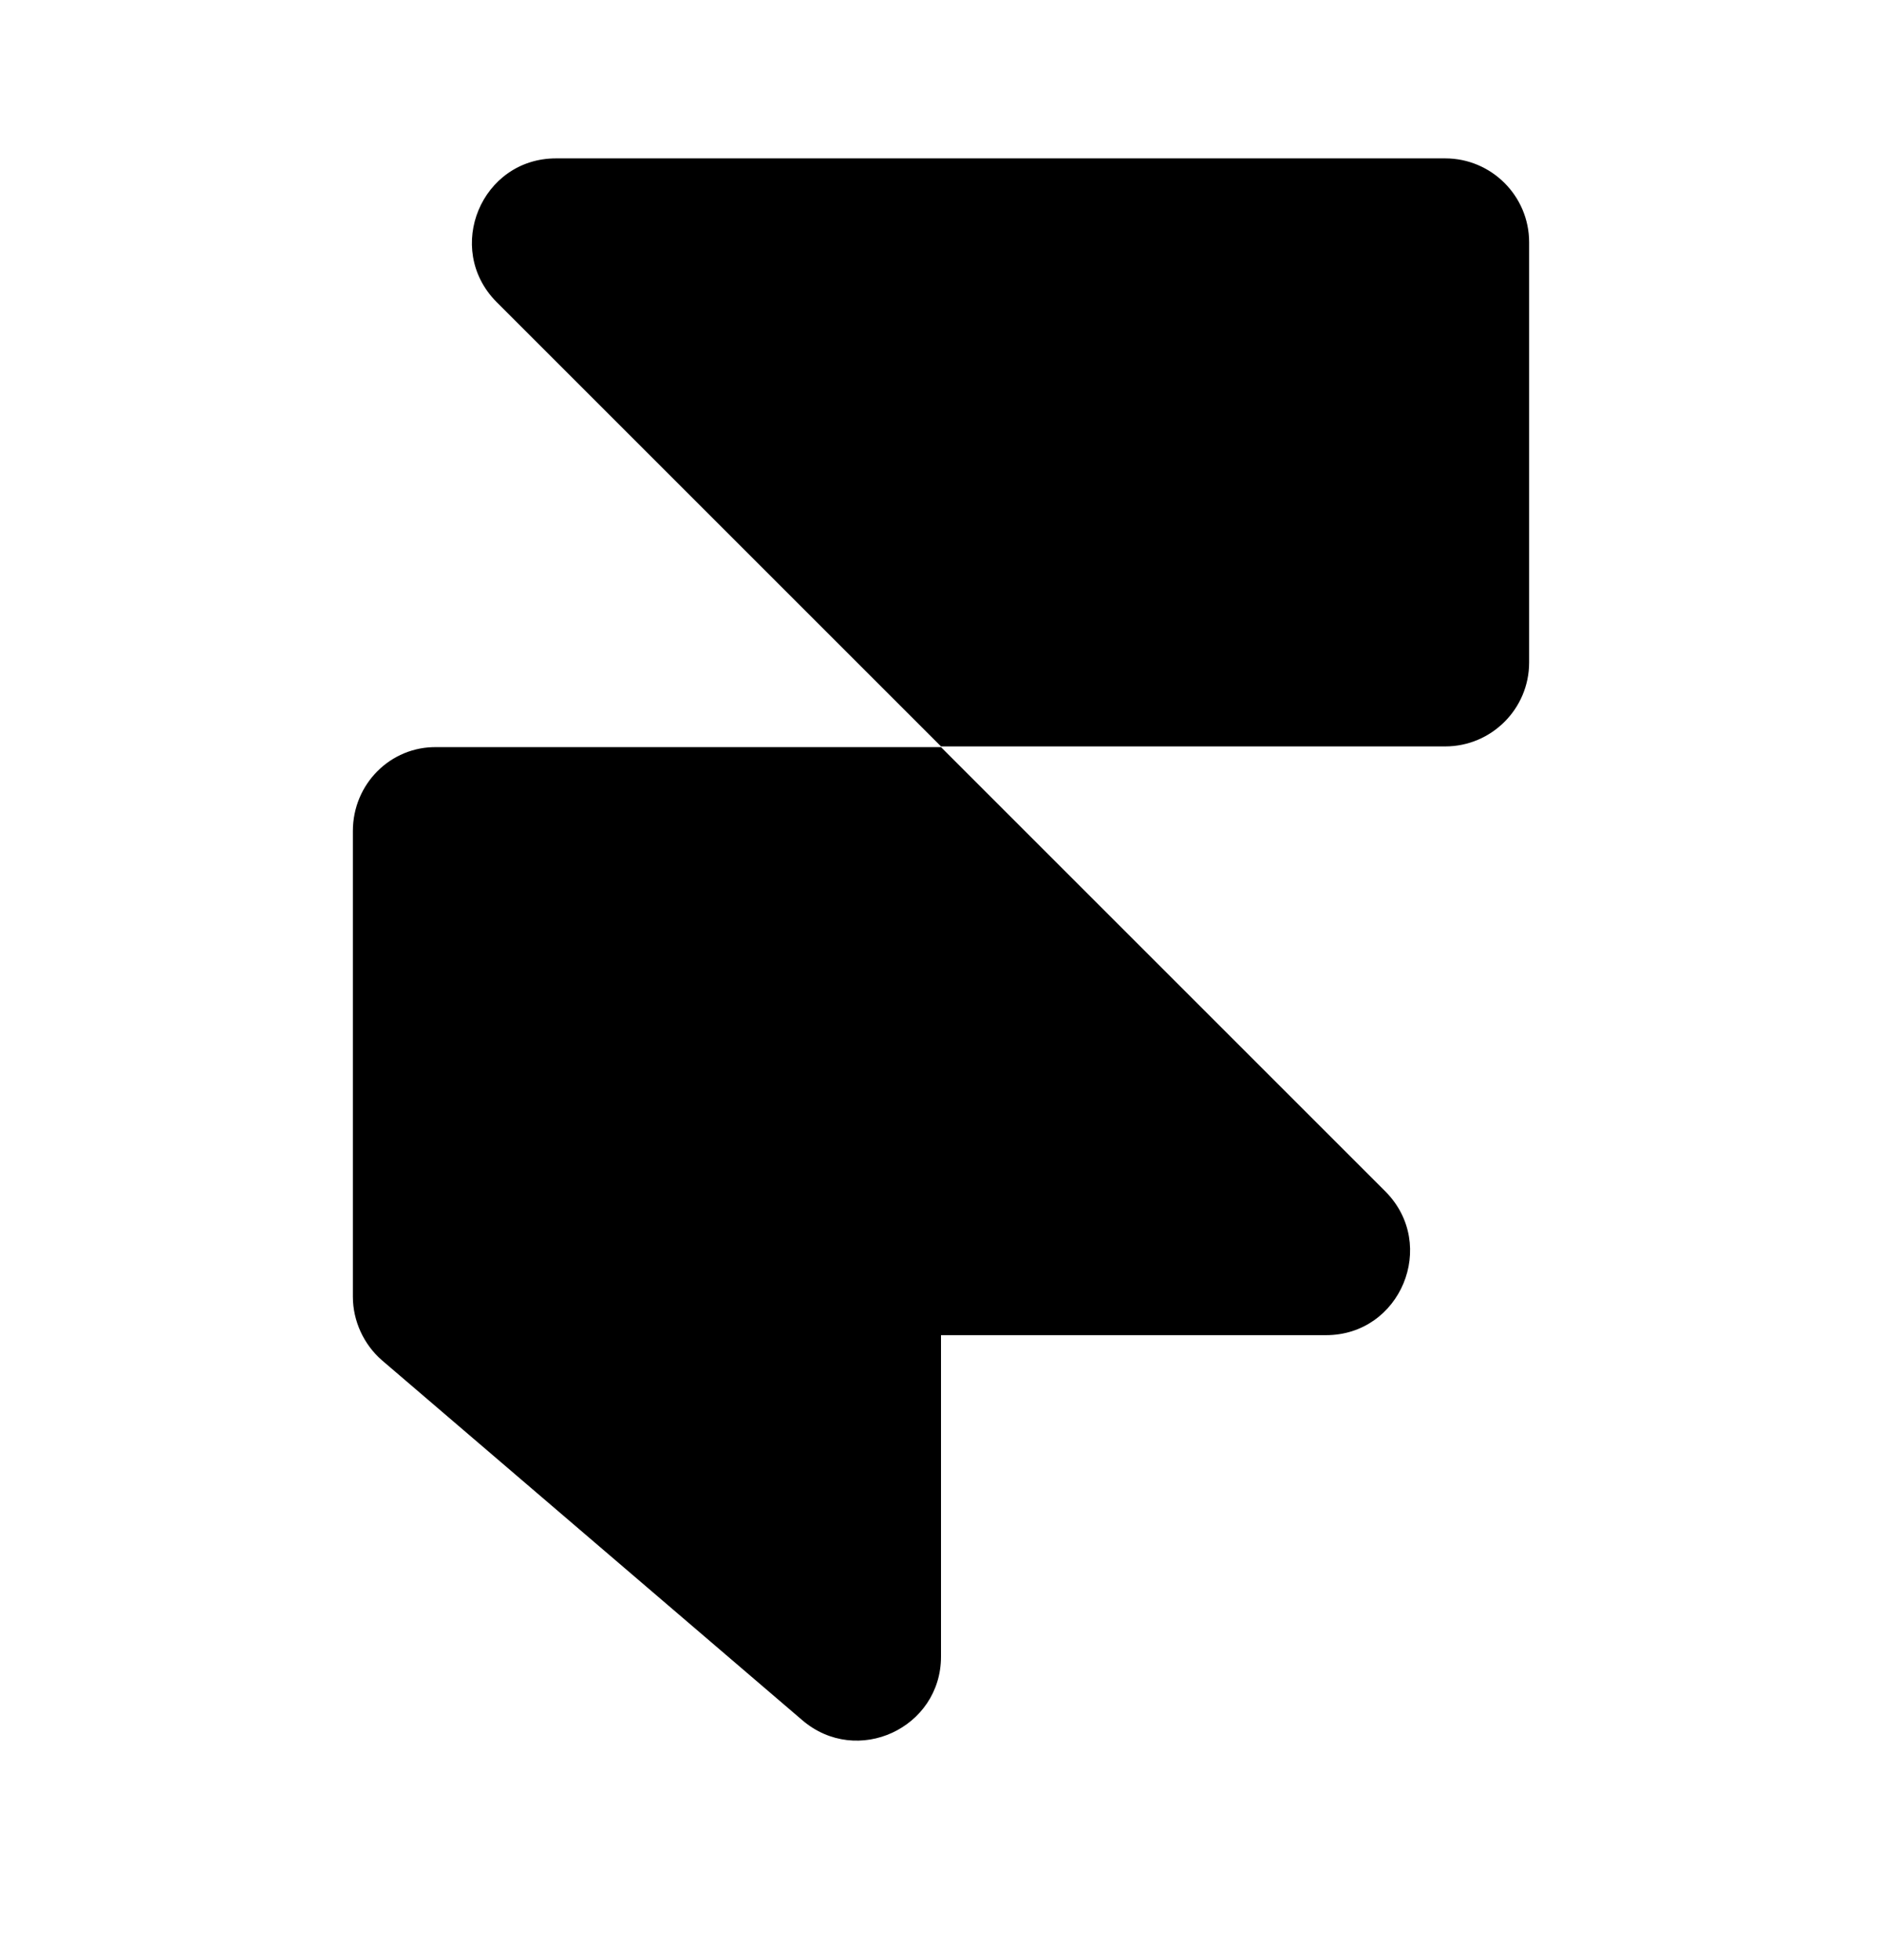 <svg width="24" height="25" viewBox="0 0 24 25" fill="none" xmlns="http://www.w3.org/2000/svg">
<path d="M4.5 10.599V16.539C4.5 16.849 4.64 17.149 4.87 17.349L10.23 21.939C10.93 22.539 12 22.039 12 21.129V17.029H16.91C17.86 17.029 18.34 15.879 17.67 15.199L12 9.529H5.57C4.98 9.519 4.5 9.999 4.5 10.599Z" fill="black"/>
<path d="M18.43 2.02H7.09C6.14 2.02 5.66 3.17 6.33 3.85L12 9.52H18.43C19.02 9.52 19.5 9.04 19.5 8.45V3.09C19.5 2.5 19.02 2.02 18.43 2.02Z" fill="black"/>
</svg>
